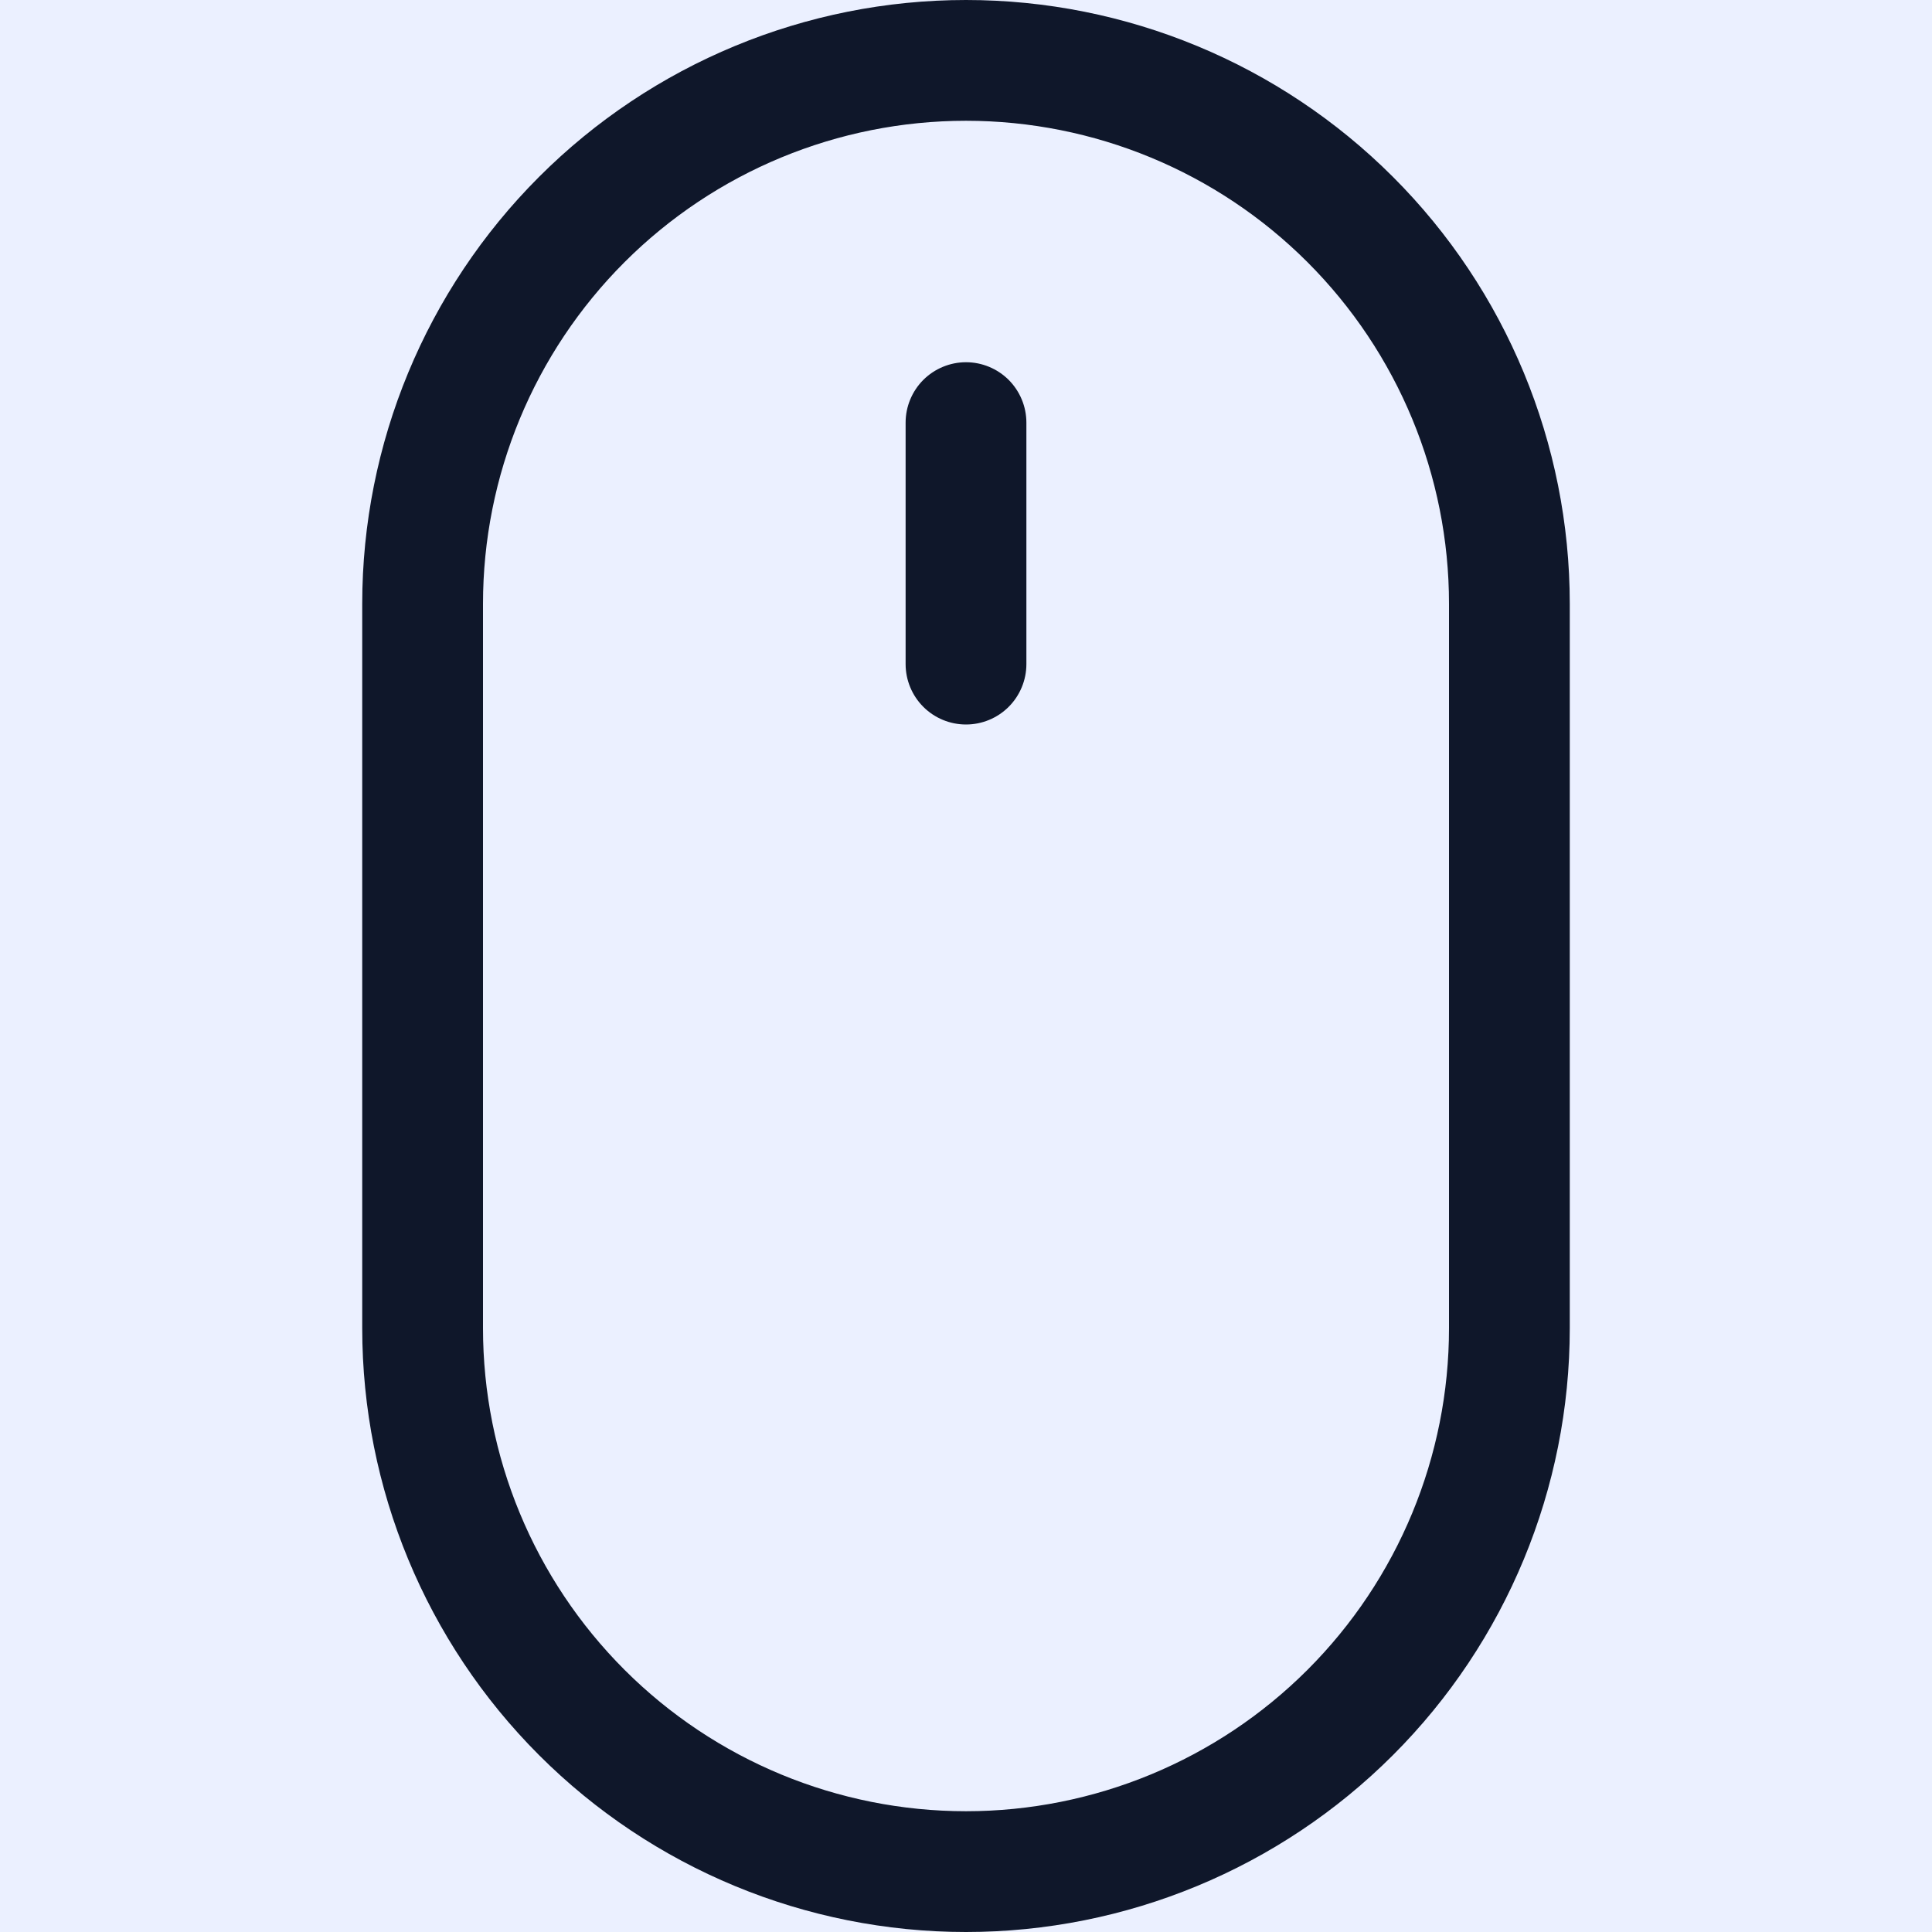 <svg width="39" height="39" viewBox="0 0 39 39" fill="none" xmlns="http://www.w3.org/2000/svg">
<rect width="39" height="39" fill="#F5F5F5"/>
<g id="Home Light" clip-path="url(#clip0_0_1)">
<rect width="1600" height="6350" transform="translate(-780 -676)" fill="#EBF0FF"/>
<g id="Frame 81" clip-path="url(#clip1_0_1)">
<g id="Group 4">
</g>
</g>
<g id="bi:mouse" clip-path="url(#clip2_0_1)">
<path id="Vector" d="M19.5 7.312C19.823 7.312 20.133 7.441 20.362 7.669C20.59 7.898 20.719 8.208 20.719 8.531V13.406C20.719 13.729 20.59 14.04 20.362 14.268C20.133 14.497 19.823 14.625 19.5 14.625C19.177 14.625 18.867 14.497 18.638 14.268C18.41 14.04 18.281 13.729 18.281 13.406V8.531C18.281 8.208 18.41 7.898 18.638 7.669C18.867 7.441 19.177 7.312 19.5 7.312ZM29.25 26.812C29.25 29.398 28.223 31.878 26.394 33.707C24.566 35.535 22.086 36.562 19.5 36.562C16.914 36.562 14.434 35.535 12.606 33.707C10.777 31.878 9.75 29.398 9.75 26.812V12.188C9.75 9.602 10.777 7.122 12.606 5.293C14.434 3.465 16.914 2.438 19.5 2.438C22.086 2.438 24.566 3.465 26.394 5.293C28.223 7.122 29.25 9.602 29.25 12.188V26.812ZM19.5 0C16.268 0 13.168 1.284 10.882 3.57C8.597 5.855 7.312 8.955 7.312 12.188V26.812C7.312 30.045 8.597 33.145 10.882 35.43C13.168 37.716 16.268 39 19.5 39C22.732 39 25.832 37.716 28.118 35.43C30.404 33.145 31.688 30.045 31.688 26.812V12.188C31.688 8.955 30.404 5.855 28.118 3.57C25.832 1.284 22.732 0 19.5 0Z" fill="#0F172A"/>
</g>
</g>
<defs>
<clipPath id="clip0_0_1">
<rect width="1600" height="6350" fill="white" transform="translate(-780 -676)"/>
</clipPath>
<clipPath id="clip1_0_1">
<rect width="1600" height="791" fill="white" transform="translate(-780 -676)"/>
</clipPath>
<clipPath id="clip2_0_1">
<rect width="39" height="39" fill="white"/>
</clipPath>
</defs>
</svg>
